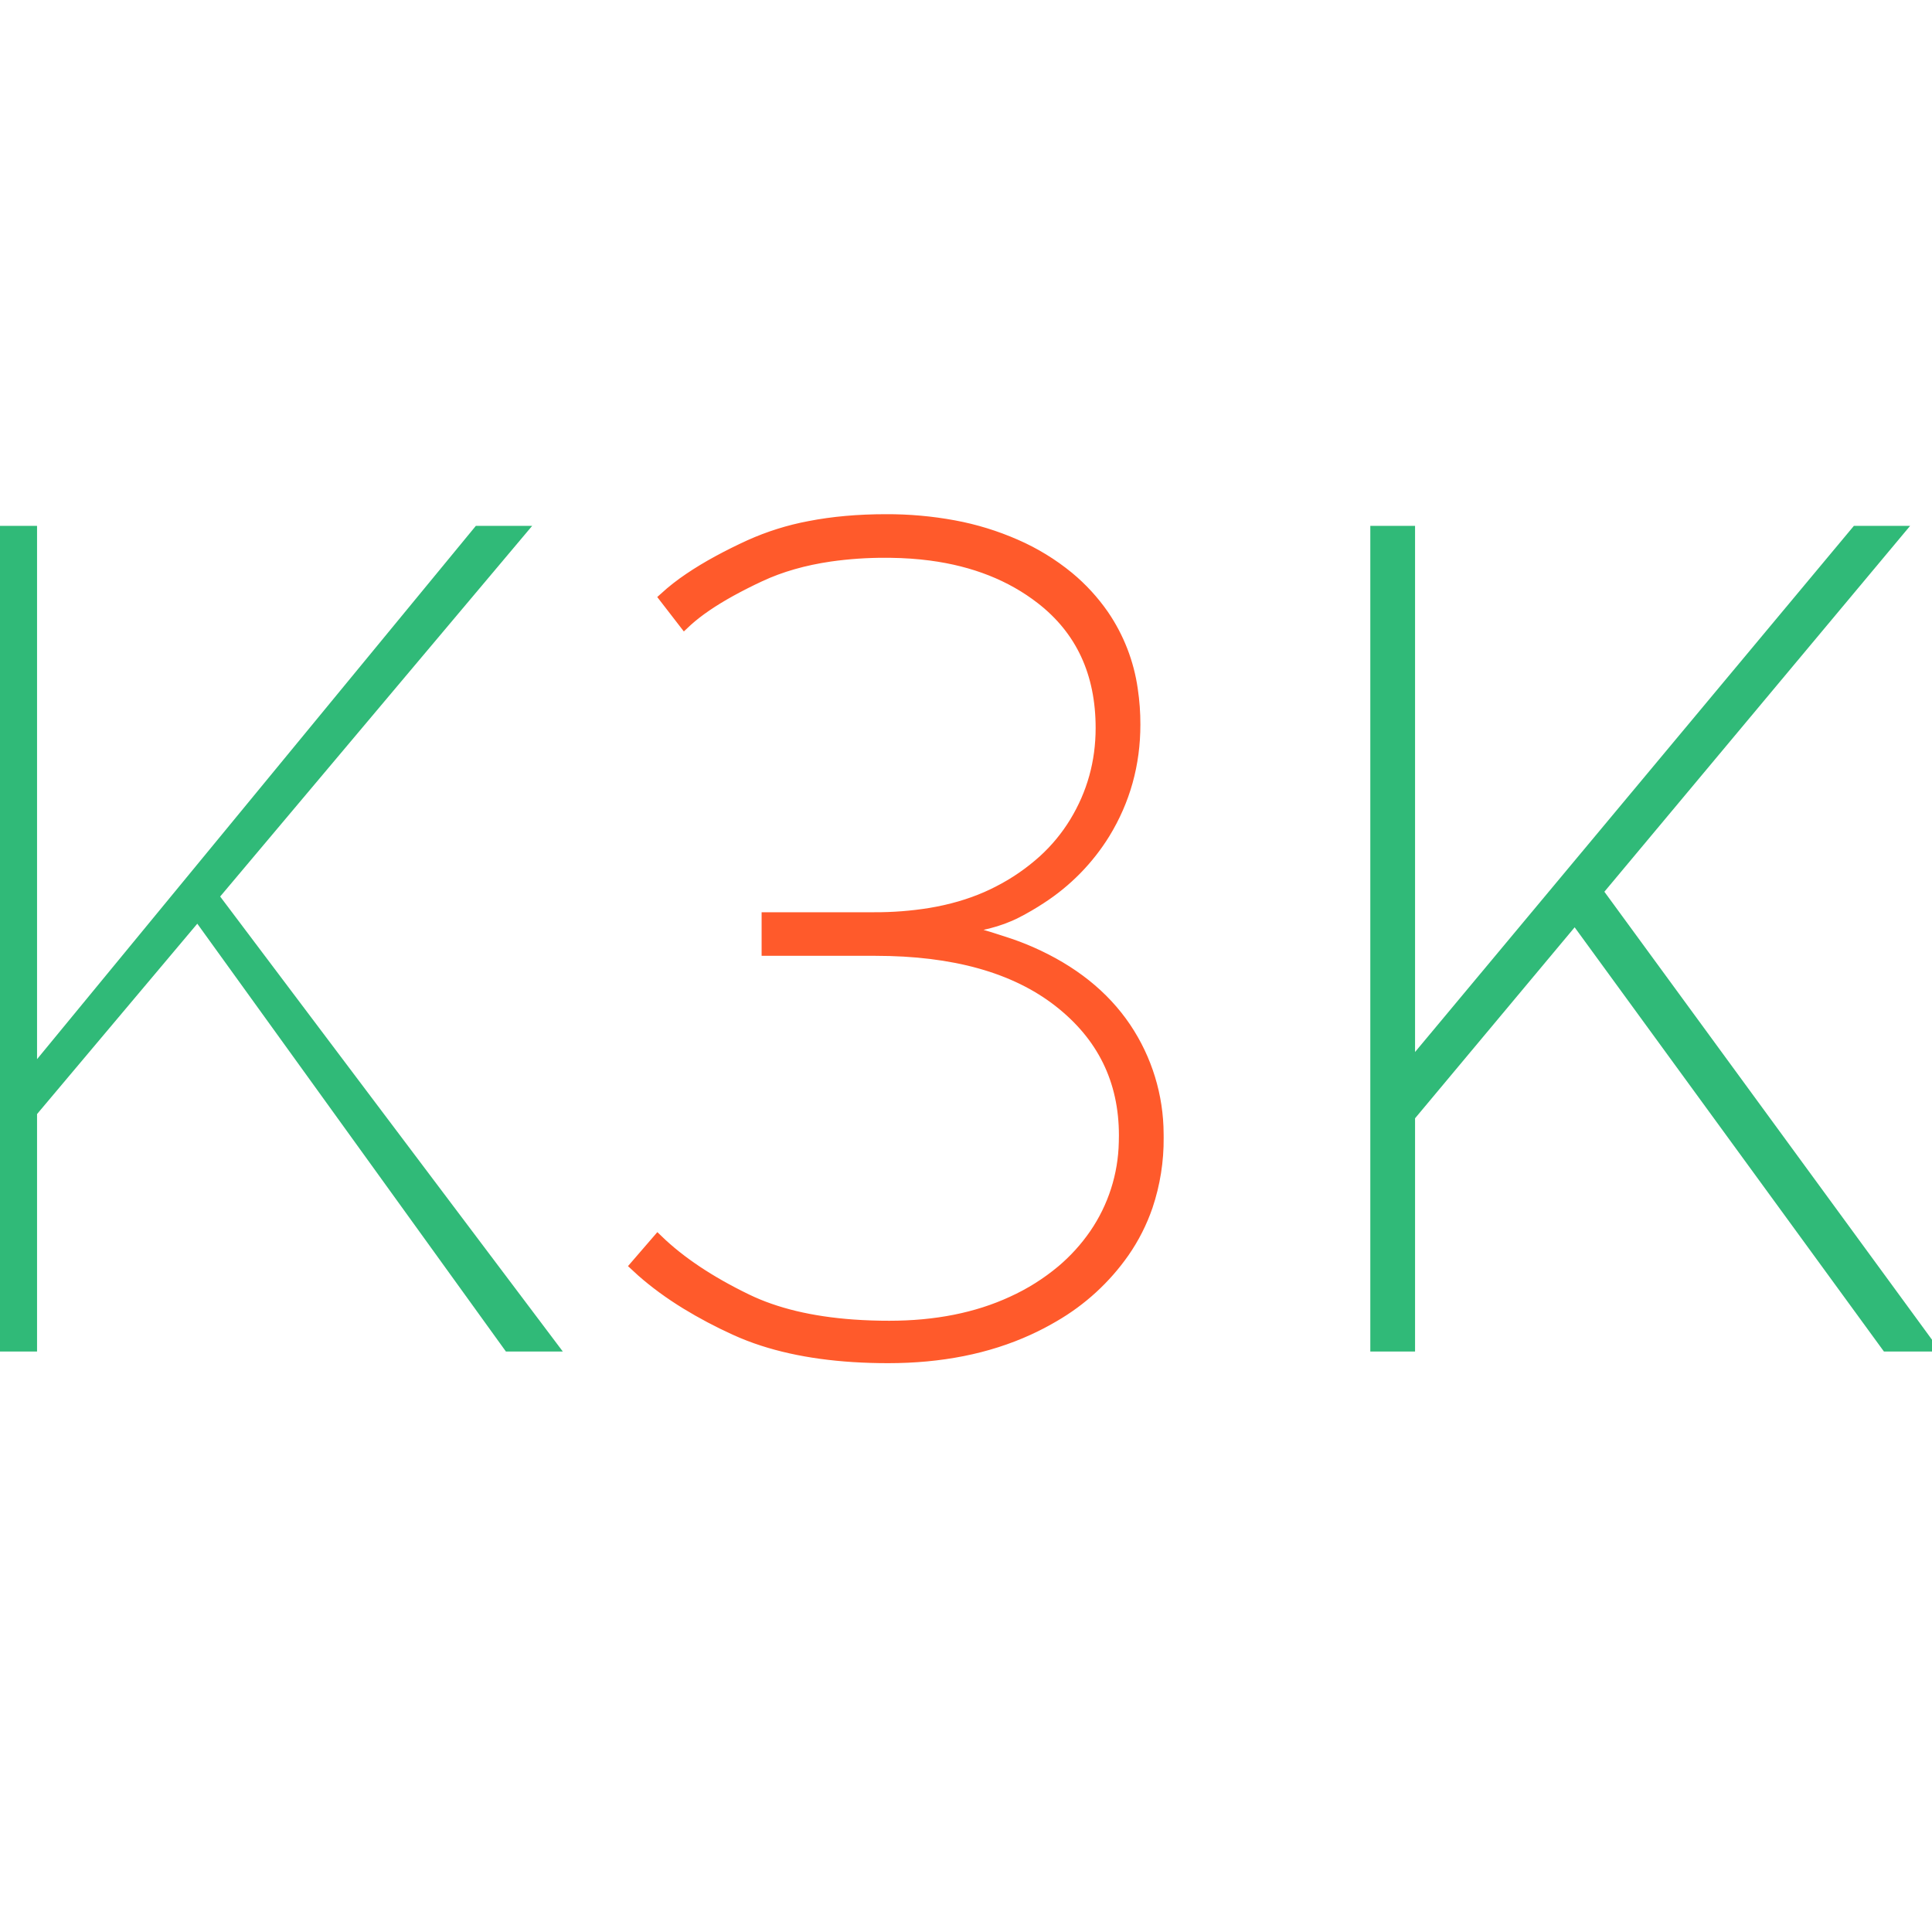 <?xml version="1.0" encoding="utf-8"?>
<svg width="166" height="166" viewBox="0 0 166 166" xmlns="http://www.w3.org/2000/svg">
  <g id="svgGroup" stroke-linecap="round" fill-rule="evenodd" font-size="9pt" stroke="#000" stroke-width="0.25mm" fill="#000" style="stroke:#000;stroke-width:0.25mm;fill:#000" transform="matrix(1, 0, 0, 1, -0.189, 44.653)">
    <path d="M 2.9 71 L 0 71 L 0 1 L 2.9 1 L 2.9 71 Z M 44.9 1 L 2.748 51.077 L 2.946 47.614 L 41.3 1 L 44.9 1 Z M 47.6 71 L 43.9 71 L 17.18 33.958 L 18.502 32.362 L 47.6 71 Z" id="0" vector-effect="non-scaling-stroke" fill="#30ba78" stroke="#30ba78"/>
    <path d="M 54.8 64.1 L 56.7 61.9 C 58.633 63.767 61.183 65.467 64.35 67 C 66.83 68.201 69.872 68.932 73.477 69.192 C 74.516 69.265 75.558 69.302 76.6 69.3 C 80.6 69.3 84.117 68.6 87.15 67.2 C 88.688 66.503 90.124 65.601 91.42 64.518 C 92.498 63.609 93.45 62.561 94.25 61.4 C 95.85 59.07 96.733 56.322 96.79 53.496 C 96.797 53.297 96.8 53.099 96.8 52.9 C 96.8 48.167 94.917 44.333 91.15 41.4 C 87.383 38.467 82.133 37 75.4 37 L 66.1 37 L 66.1 34.2 L 75.3 34.2 C 76.906 34.208 78.511 34.084 80.097 33.829 C 81.868 33.535 83.488 33.066 84.957 32.423 C 85.293 32.276 85.624 32.118 85.95 31.95 C 87.368 31.229 88.685 30.323 89.865 29.256 C 90.91 28.304 91.814 27.207 92.55 26 C 94.05 23.533 94.8 20.833 94.8 17.9 C 94.8 13.167 93.083 9.467 89.65 6.8 C 87.061 4.789 83.895 3.537 80.151 3.042 C 79.056 2.898 77.911 2.818 76.716 2.803 C 76.577 2.801 76.439 2.8 76.3 2.8 C 74.7 2.793 73.102 2.902 71.518 3.126 C 69.271 3.453 67.265 4.028 65.5 4.85 C 64.644 5.247 63.802 5.673 62.975 6.127 C 61.421 6.986 60.174 7.838 59.235 8.683 C 59.156 8.754 59.077 8.827 59 8.9 L 57.3 6.7 C 57.957 6.103 58.657 5.555 59.394 5.06 C 60.149 4.547 60.992 4.037 61.925 3.531 C 62.801 3.057 63.694 2.614 64.6 2.2 C 66.244 1.46 67.971 0.918 69.743 0.585 C 71.742 0.195 73.928 0 76.3 0 C 78.262 -0.009 80.221 0.165 82.15 0.521 C 83.973 0.858 85.752 1.405 87.45 2.15 C 89.086 2.862 90.616 3.797 91.996 4.929 C 93.142 5.877 94.153 6.978 95 8.2 C 96.308 10.112 97.156 12.3 97.48 14.594 C 97.629 15.589 97.703 16.594 97.7 17.6 C 97.7 21 96.833 24.117 95.1 26.95 C 93.707 29.203 91.829 31.117 89.603 32.553 C 88.94 32.988 88.255 33.388 87.55 33.75 C 84.462 35.341 80.462 35.327 76.12 35.43 C 75.818 35.437 75.802 36.3 75.5 36.3 L 76.146 35.391 C 78.006 35.489 79.219 35.366 81.066 35.244 C 83.044 35.114 84.846 35.771 86.506 36.304 C 87.268 36.547 88.017 36.829 88.75 37.15 C 92.317 38.717 95.033 40.883 96.9 43.65 C 98.713 46.347 99.687 49.52 99.697 52.77 C 99.699 52.88 99.7 52.99 99.7 53.1 C 99.717 55.096 99.402 57.081 98.767 58.973 C 98.282 60.386 97.604 61.724 96.75 62.95 C 95.171 65.203 93.119 67.084 90.737 68.462 C 90.028 68.879 89.298 69.259 88.55 69.6 C 85.05 71.2 81.033 72 76.5 72 C 72.365 72 68.774 71.507 65.728 70.521 C 64.918 70.26 64.124 69.953 63.35 69.6 C 61.899 68.942 60.489 68.196 59.129 67.366 C 57.712 66.494 56.447 65.567 55.334 64.586 C 55.153 64.427 54.975 64.265 54.8 64.1 Z" id="1" vector-effect="non-scaling-stroke" fill="#ff5a2b" stroke="#ff5a2b"/>
    <path d="M 121.3 71 L 118.4 71 L 118.4 1 L 121.3 1 L 121.3 71 Z M 163.3 1 L 121.317 51.24 L 121.323 47.013 L 159.7 1 L 163.3 1 Z M 166 71 L 162.3 71 L 135.479 34.213 L 137.409 31.905 L 166 71 Z" id="2" vector-effect="non-scaling-stroke" fill="#30ba78" stroke="#30ba78"/>
  </g>
</svg>